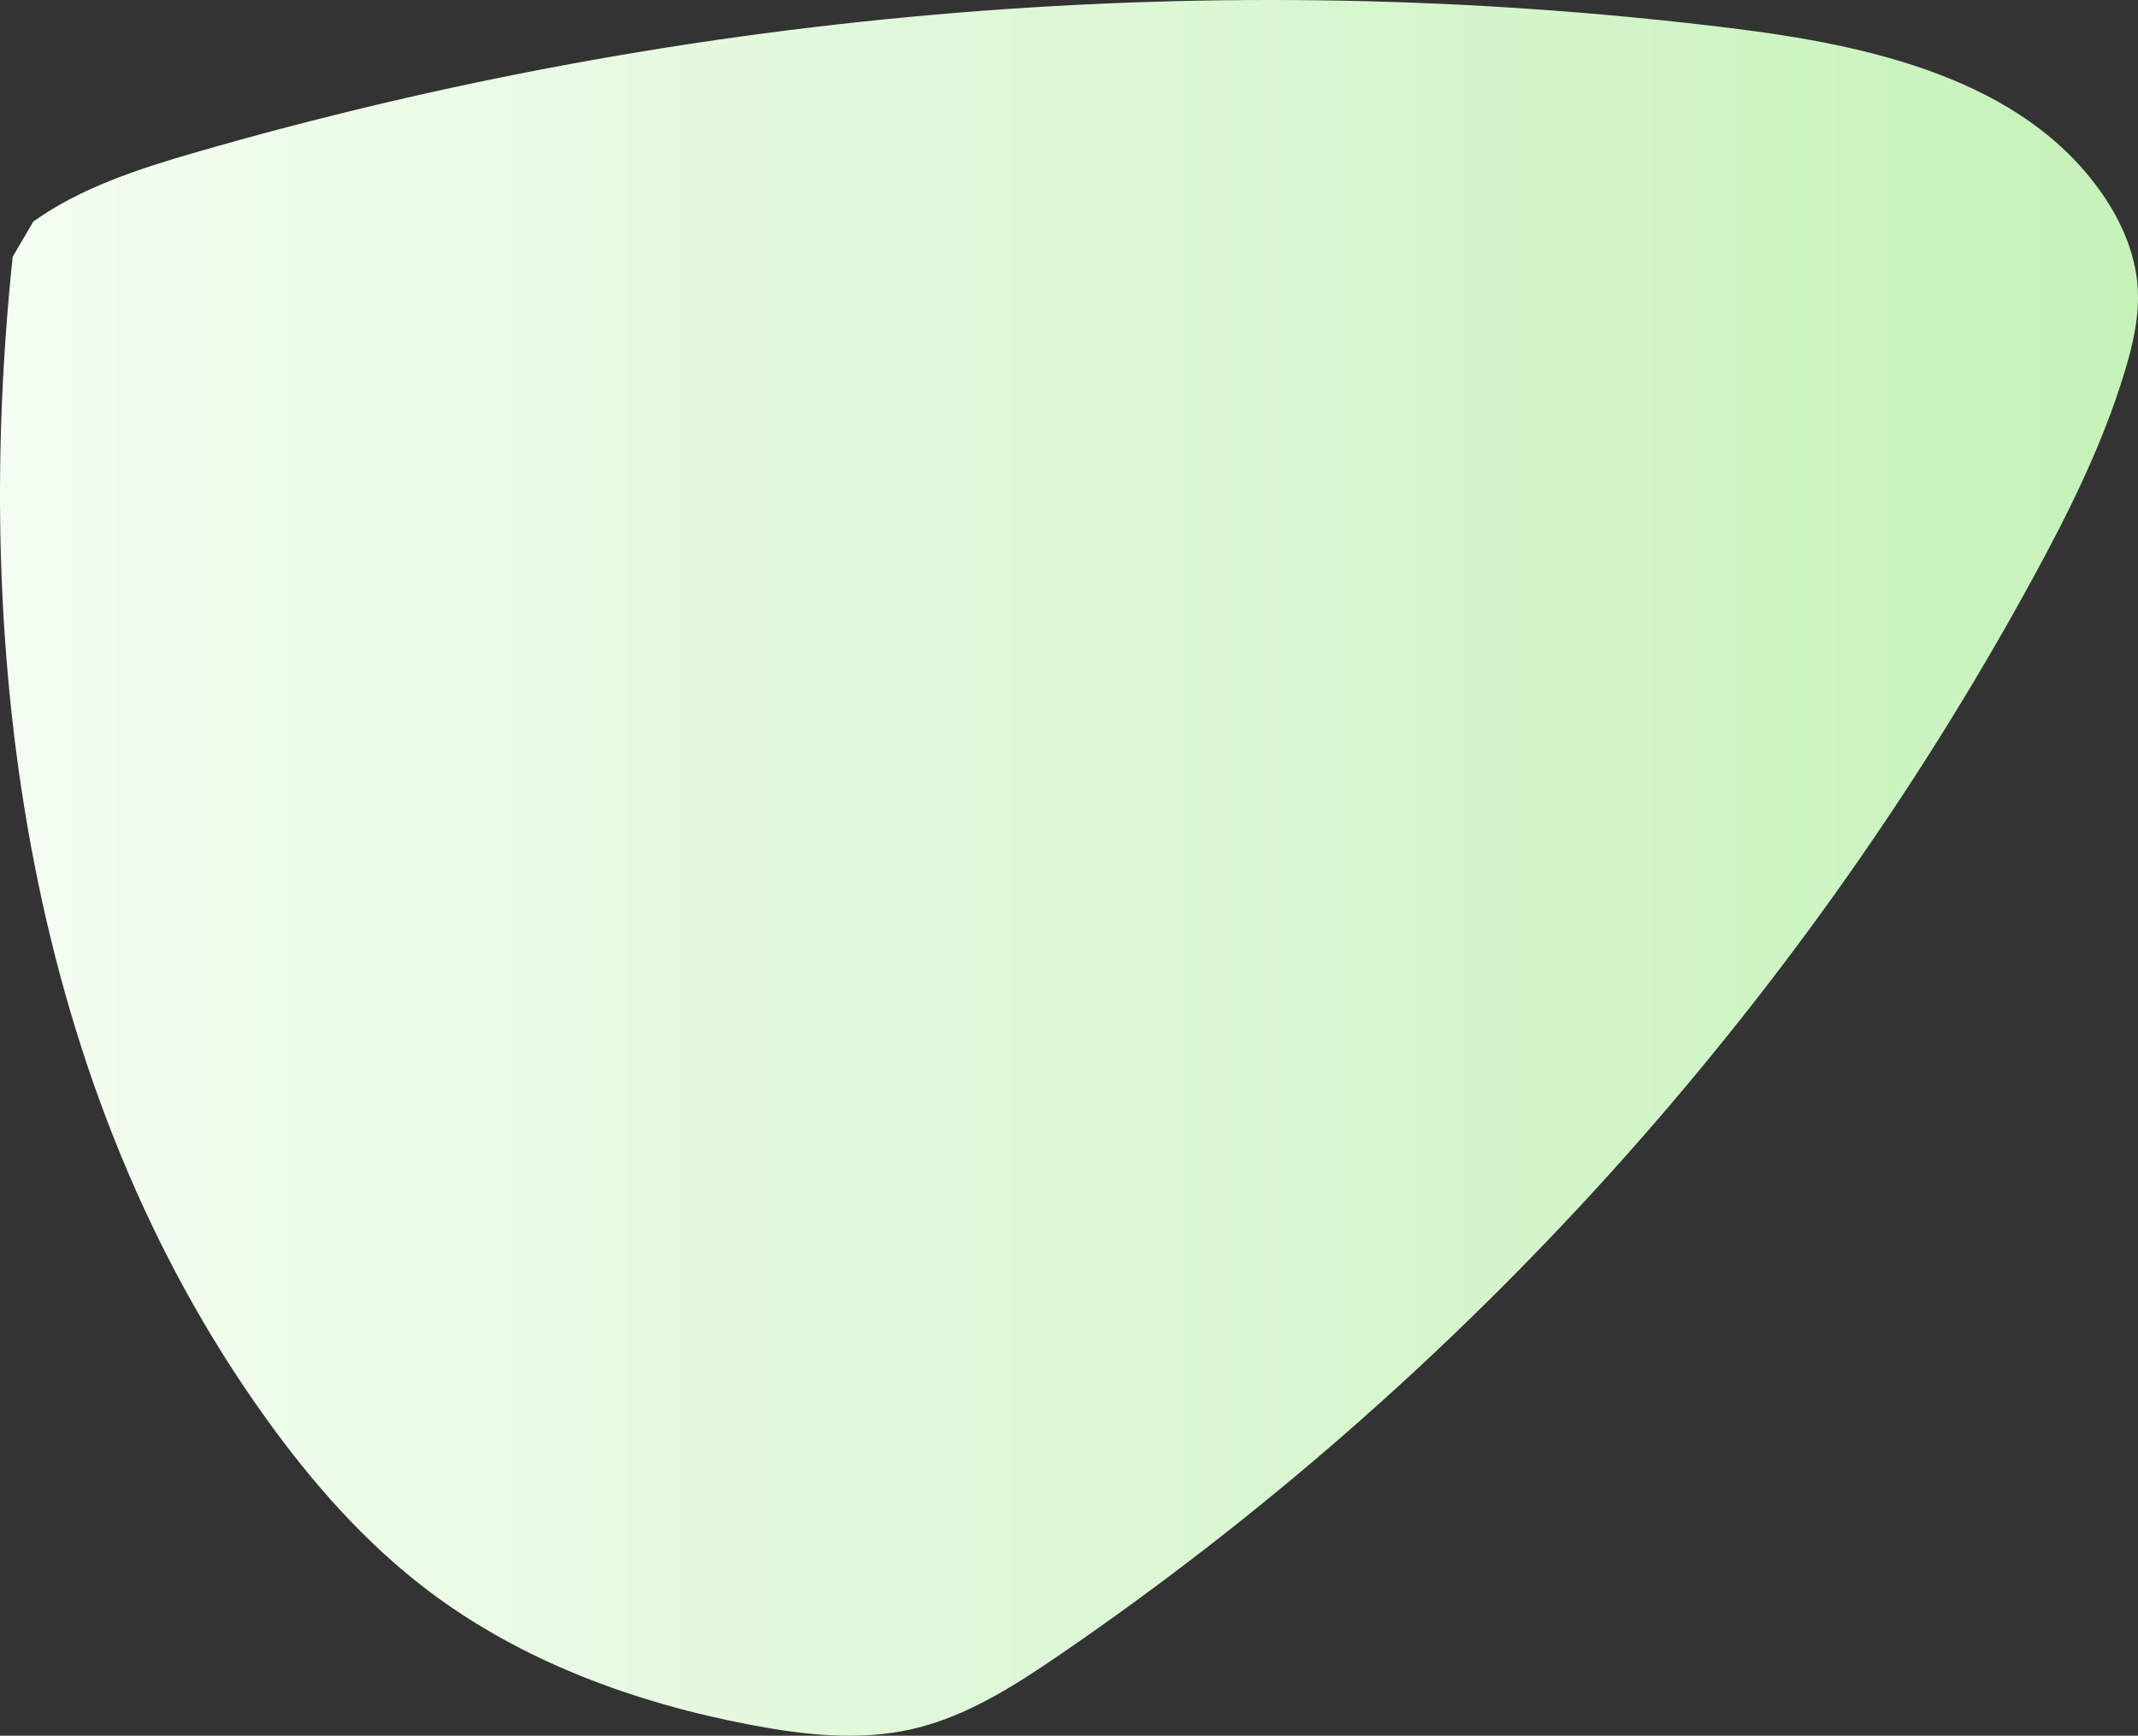 <?xml version="1.0" encoding="utf-8"?>
<!-- Generator: Adobe Illustrator 16.0.0, SVG Export Plug-In . SVG Version: 6.00 Build 0)  -->
<!DOCTYPE svg PUBLIC "-//W3C//DTD SVG 1.1//EN" "http://www.w3.org/Graphics/SVG/1.1/DTD/svg11.dtd">
<svg version="1.1" id="Layer_1" xmlns="http://www.w3.org/2000/svg" xmlns:xlink="http://www.w3.org/1999/xlink" x="0px" y="0px"
	 width="394.532px" height="320.311px" viewBox="0 0 394.532 320.311" enable-background="new 0 0 394.532 320.311"
	 xml:space="preserve">
<rect x="0" y="0" width="394.532" height="320.311" fill="#333333" stroke="none"/>
<g>
	<defs>
		<rect id="SVGID_1_" width="394.532" height="320.311"/>
	</defs>
	<clipPath id="SVGID_2_">
		<use xlink:href="#SVGID_1_"  overflow="visible"/>
	</clipPath>
	<linearGradient id="SVGID_3_" gradientUnits="userSpaceOnUse" x1="4.882813e-004" y1="160.156" x2="394.532" y2="160.156">
		<stop  offset="0" style="stop-color:#F4FDF2"/>
		<stop  offset="1" style="stop-color:#C6F2BA"/>
	</linearGradient>
	<path clip-path="url(#SVGID_2_)" fill="url(#SVGID_3_)" d="M394.468,52.961c-0.423-6.206-3.019-12.116-6.565-17.225
		c-14.688-21.15-42.819-27.386-68.375-30.533C224.749-6.471,127.653,1.634,35.921,28.171c-10.385,3.004-21.108,6.512-29.772,12.715
		c-1.327,2.262-2.48,4.227-3.806,6.489c-7.846,74.566,3.1,153.708,46.804,214.456c8.486,11.796,18.188,22.845,29.763,31.63
		c17.321,13.147,38.32,20.804,59.683,24.857c9.838,1.866,20.054,2.996,29.811,0.746c9.942-2.293,18.747-7.935,27.167-13.697
		c74.241-50.827,136.251-119.391,179.389-198.349c6.729-12.317,13.038-24.958,17.106-38.39
		C393.606,63.543,394.83,58.262,394.468,52.961"/>
</g>
</svg>

